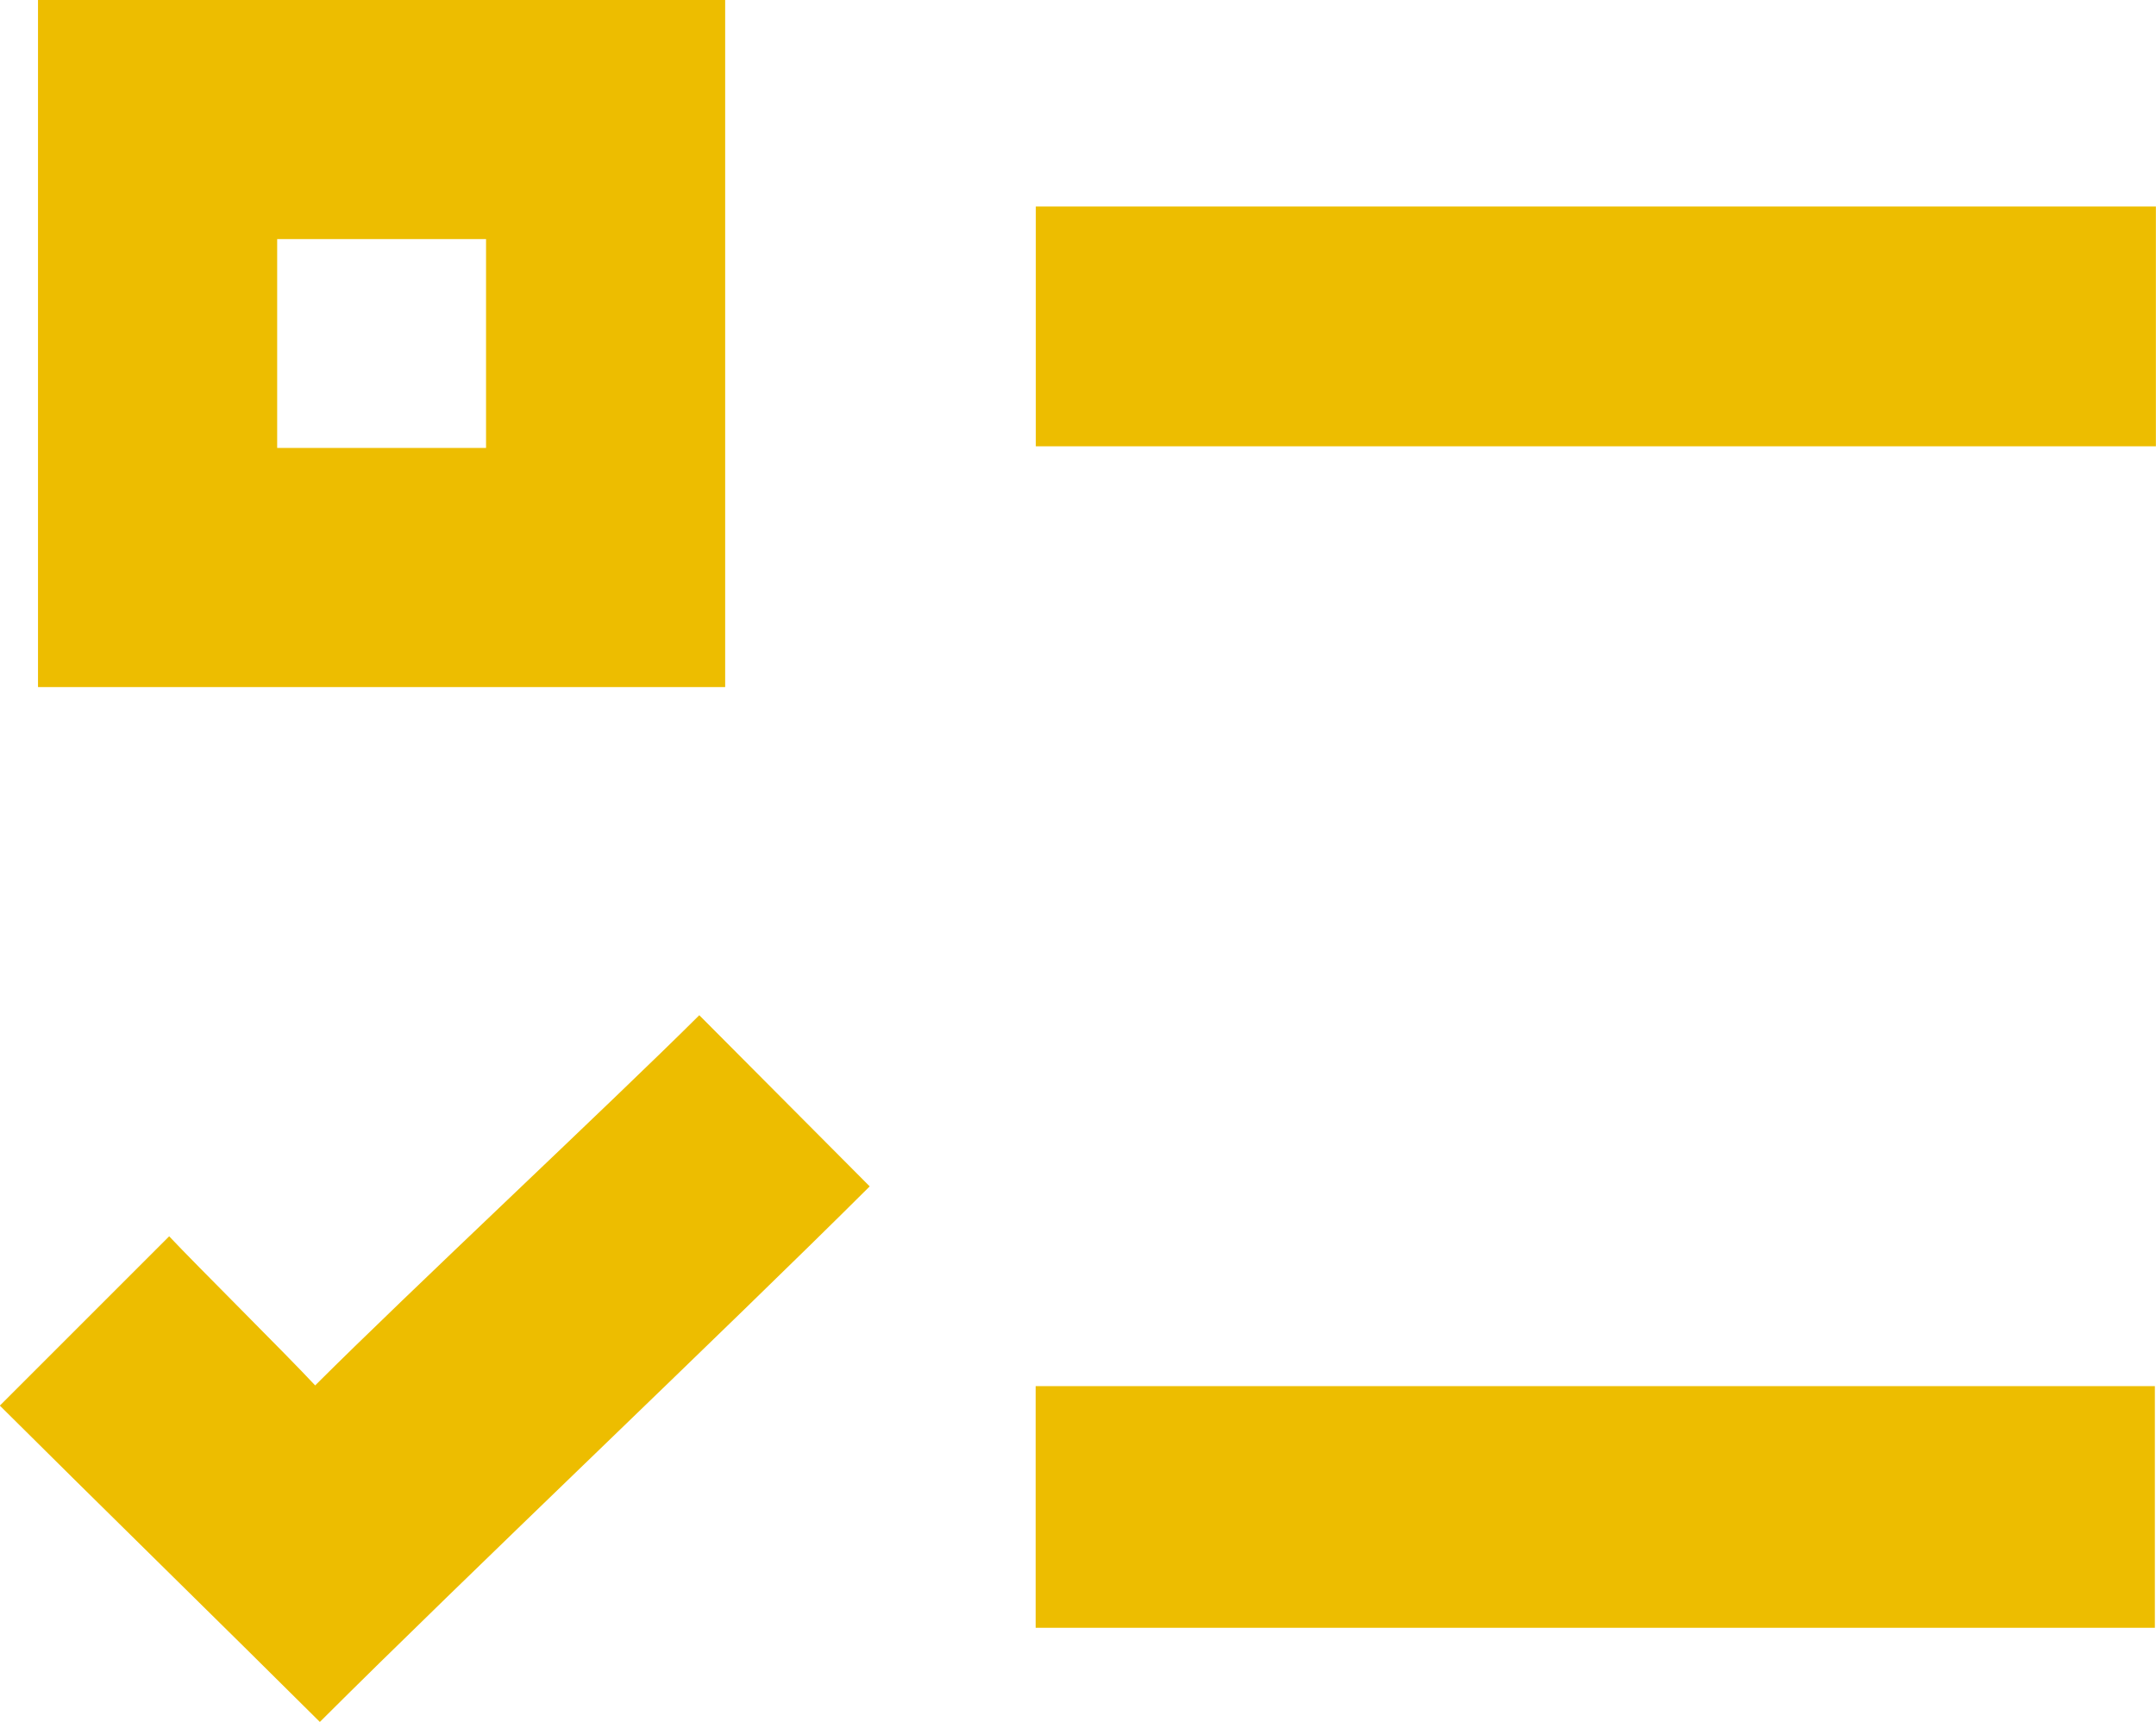 <svg xmlns="http://www.w3.org/2000/svg" width="41.927" height="33.49" viewBox="0 0 41.927 33.49"><defs><style>.a{fill:#edbd00;}</style></defs><g transform="translate(0)"><path class="a" d="M431.6,774.307v-4.7h21.765v4.7Z" transform="translate(-411.46 -742.648)"/><path class="a" d="M453.4,508.485v4.664H431.618v-4.664Z" transform="translate(-411.475 -504.469)"/><path class="a" d="M236,720.857c-1.632-1.627-4.536-4.47-6.223-6.152l3.293-3.293c.525.56,2.272,2.29,2.839,2.9,1.829-1.827,5.773-5.509,7.47-7.2l3.314,3.329C243.913,713.212,238.833,718.029,236,720.857Z" transform="translate(-229.78 -687.367)"/><path class="a" d="M239.641,476.141H226.278V462.778h13.363Zm-8.712-4.651h4.062v-4.062h-4.062Z" transform="translate(-225.539 -462.778)"/></g></svg>